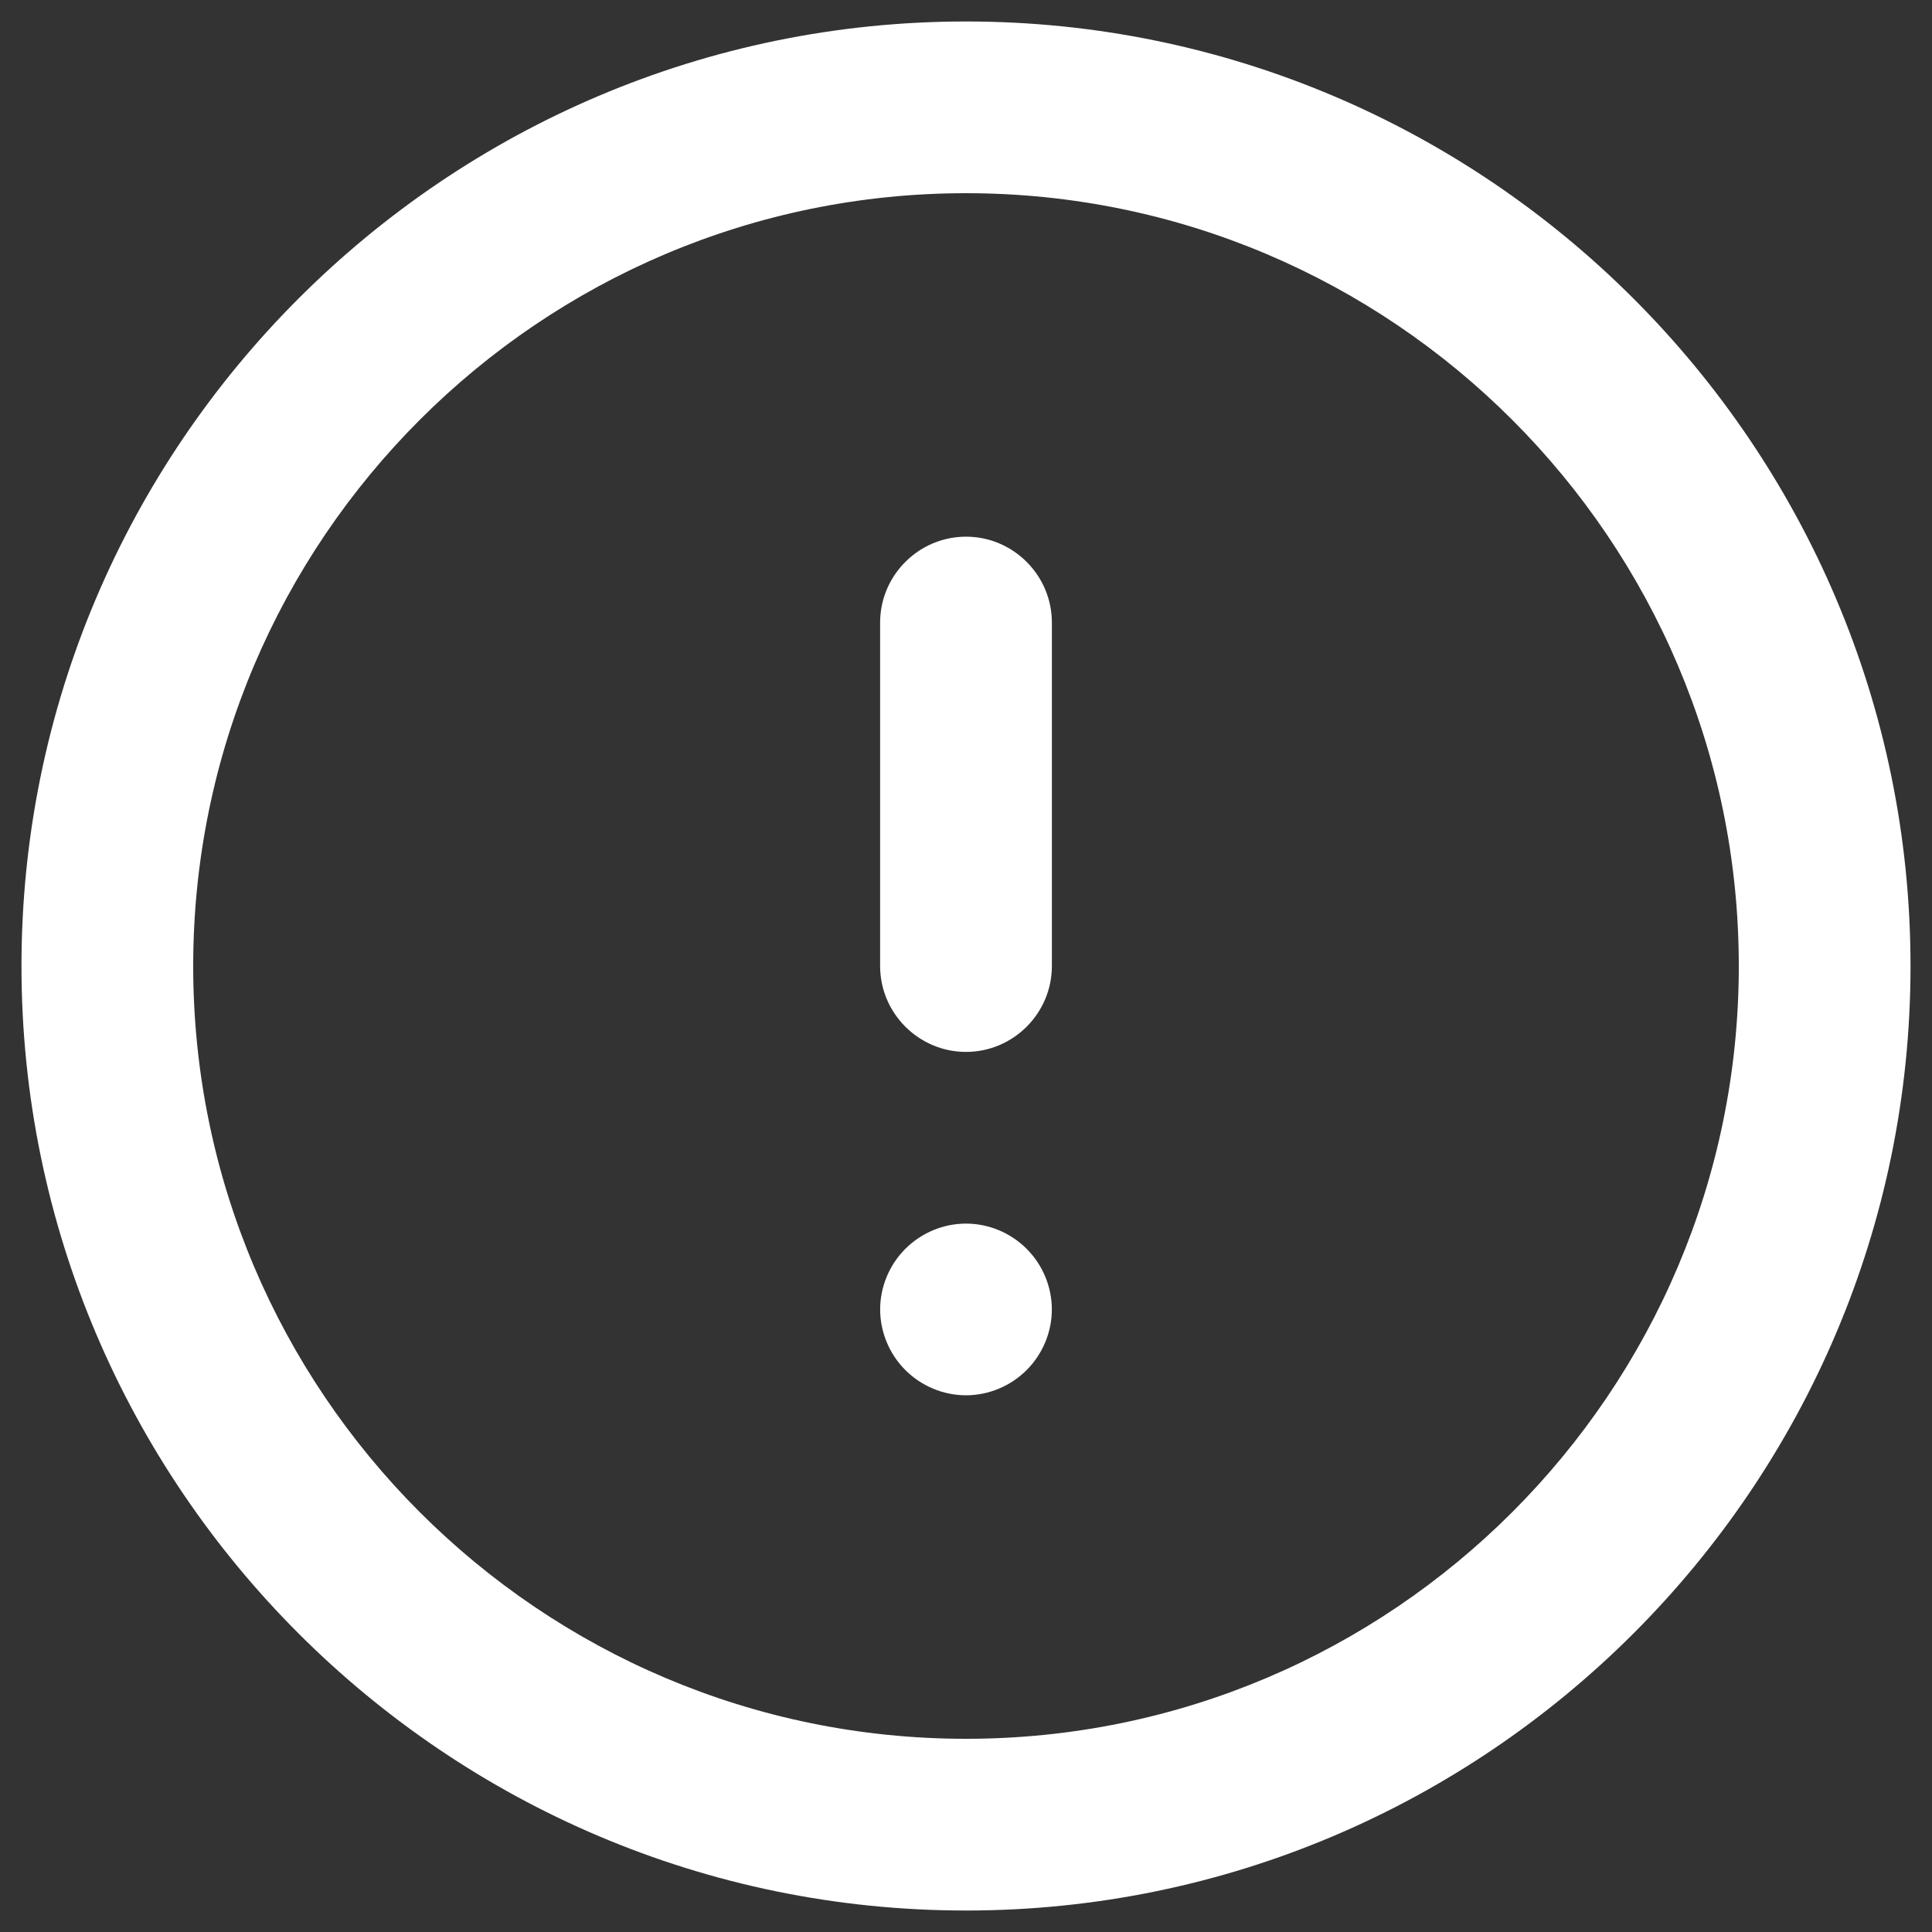 <?xml version="1.0" encoding="UTF-8"?>
<svg width="60px" height="60px" viewBox="0 0 60 60" version="1.1" xmlns="http://www.w3.org/2000/svg" xmlns:xlink="http://www.w3.org/1999/xlink">
    <rect x="0" y="0" width="60" height="60" fill="#333333" stroke="none"/>
    <!-- Generator: Sketch 47.1 (45422) - http://www.bohemiancoding.com/sketch -->
    <title>whiteAlertIcon</title>
    <desc>Created with Sketch.</desc>
    <defs></defs>
    <g id="Page-1" stroke="none" stroke-width="1" fill="none" fill-rule="evenodd">
        <g id="whiteAlertIcon" fill-rule="nonzero" fill="#FFFFFF">
            <path d="M30,0.667 C13.833,0.667 0.667,13.834 0.667,30 C0.667,46.166 13.834,59.333 30,59.333 C46.166,59.333 59.333,46.166 59.333,30 C59.333,13.834 46.166,0.667 30,0.667 Z M30,54 C16.767,54 6,43.233 6,30 C6,16.767 16.767,6 30,6 C43.233,6 54,16.767 54,30 C54,43.233 43.233,54 30,54 Z" id="Shape"></path>
            <path d="M30,16.667 C28.533,16.667 27.333,17.867 27.333,19.334 L27.333,30.001 C27.333,31.468 28.533,32.668 30,32.668 C31.467,32.668 32.667,31.468 32.667,30.001 L32.667,19.334 C32.667,17.867 31.467,16.667 30,16.667 Z" id="Shape"></path>
            <path d="M30,38 C29.3,38 28.617,38.283 28.117,38.783 C27.617,39.283 27.334,39.966 27.334,40.666 C27.334,41.366 27.617,42.049 28.117,42.549 C28.617,43.049 29.3,43.332 30,43.332 C30.7,43.332 31.383,43.049 31.883,42.549 C32.383,42.049 32.666,41.366 32.666,40.666 C32.666,39.966 32.383,39.283 31.883,38.783 C31.383,38.283 30.7,38 30,38 Z" id="Shape"></path>
        </g>
    </g>
</svg>
